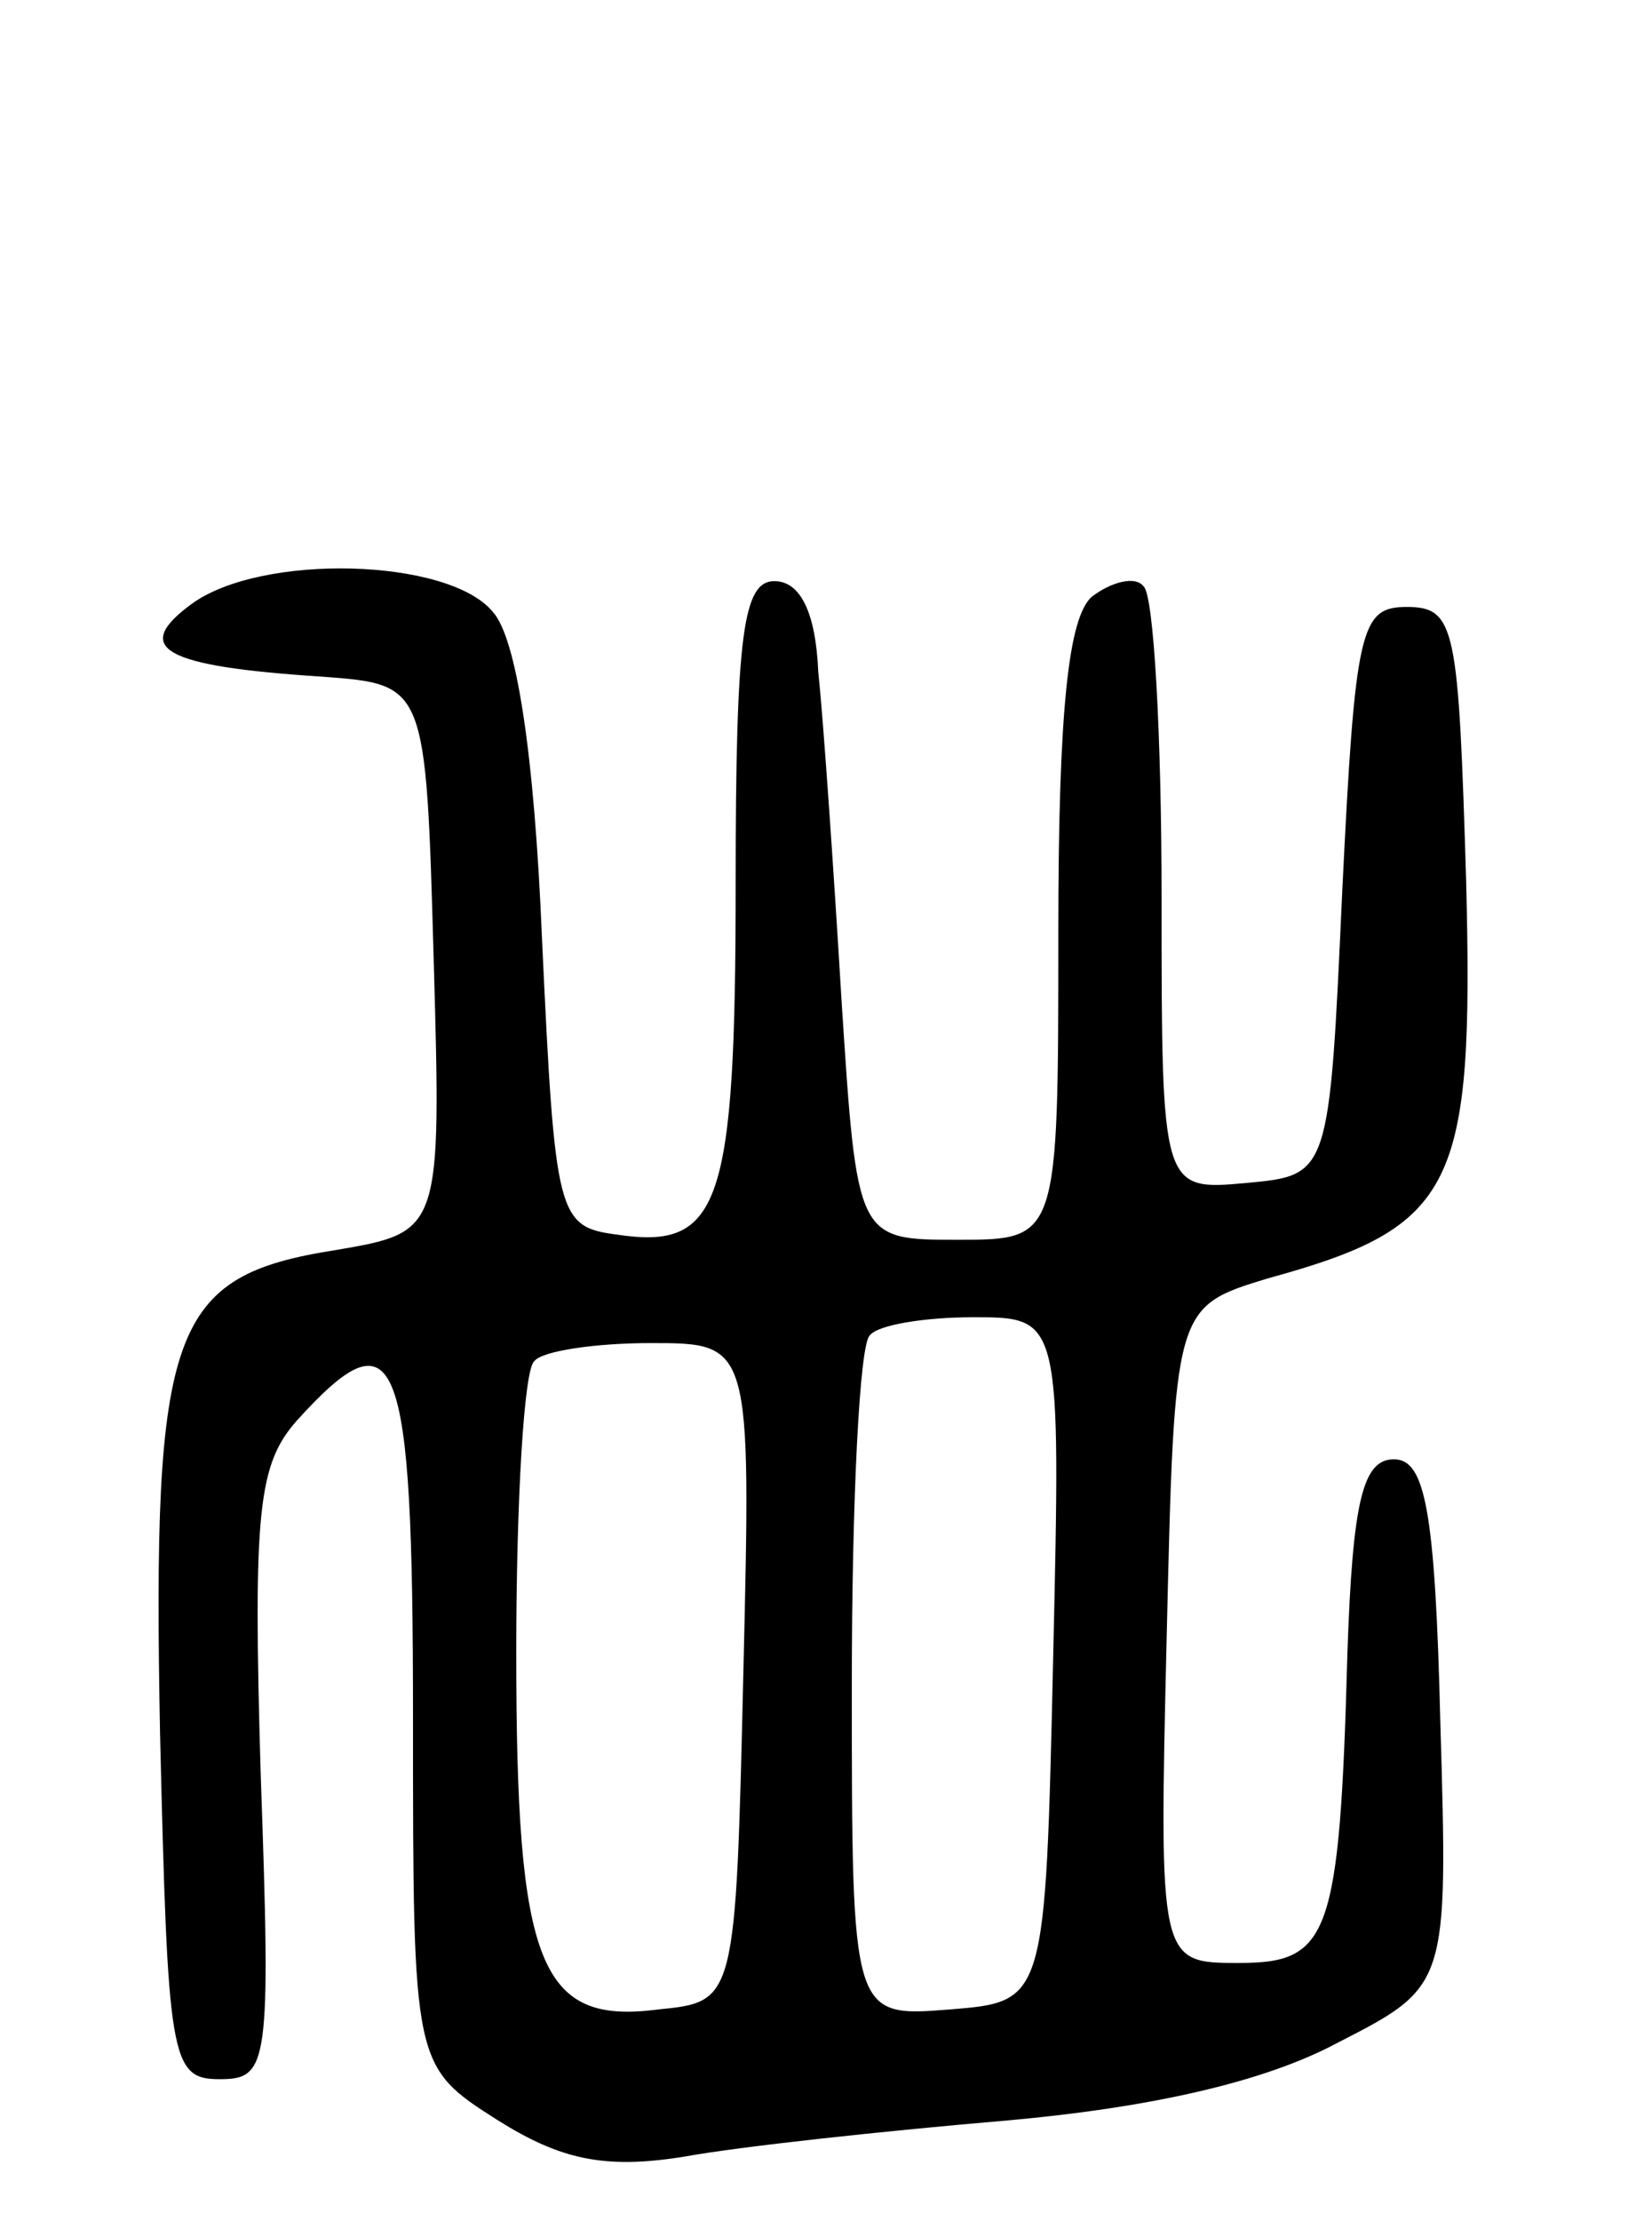 <svg version="1.0" xmlns="http://www.w3.org/2000/svg"
 width="64pt" height="86pt" viewBox="0 0 64 86"
 preserveAspectRatio="xMidYMid meet">
<g transform="translate(0,86) scale(0.1,-0.1)"
fill="#000000" stroke="none">
<path d="M74 626 c-23 -17 -11 -24 51 -28 40 -3 40 -3 43 -109 3 -106 3 -106
-38 -113 -64 -10 -71 -30 -68 -187 3 -126 4 -134 23 -134 19 0 20 5 16 118 -3
102 -1 120 14 137 39 43 45 28 45 -115 0 -135 0 -135 33 -156 24 -15 41 -19
72 -14 22 4 78 10 125 14 56 5 100 15 128 30 43 22 43 22 40 124 -2 83 -6 102
-18 102 -12 0 -16 -16 -18 -75 -3 -110 -7 -120 -42 -120 -31 0 -31 0 -28 127
3 127 3 127 39 138 73 20 80 35 77 154 -3 98 -4 106 -23 106 -18 0 -20 -8 -25
-110 -5 -110 -5 -110 -37 -113 -33 -3 -33 -3 -33 111 0 62 -3 117 -7 120 -3 4
-12 2 -20 -4 -9 -8 -13 -43 -13 -130 0 -119 0 -119 -39 -119 -39 0 -39 0 -45
93 -3 50 -7 108 -9 127 -1 23 -7 35 -17 35 -12 0 -15 -20 -15 -117 0 -125 -6
-142 -46 -136 -23 3 -24 7 -29 114 -3 73 -10 117 -19 127 -17 21 -90 23 -117
3z m334 -408 c-3 -133 -3 -133 -40 -136 -38 -3 -38 -3 -38 126 0 71 3 132 7
135 3 4 21 7 40 7 34 0 34 0 31 -132z m-120 -5 c-3 -128 -3 -128 -33 -131 -46
-6 -55 17 -55 138 0 59 3 110 7 113 3 4 24 7 45 7 39 0 39 0 36 -127z"/>
</g>
</svg>
